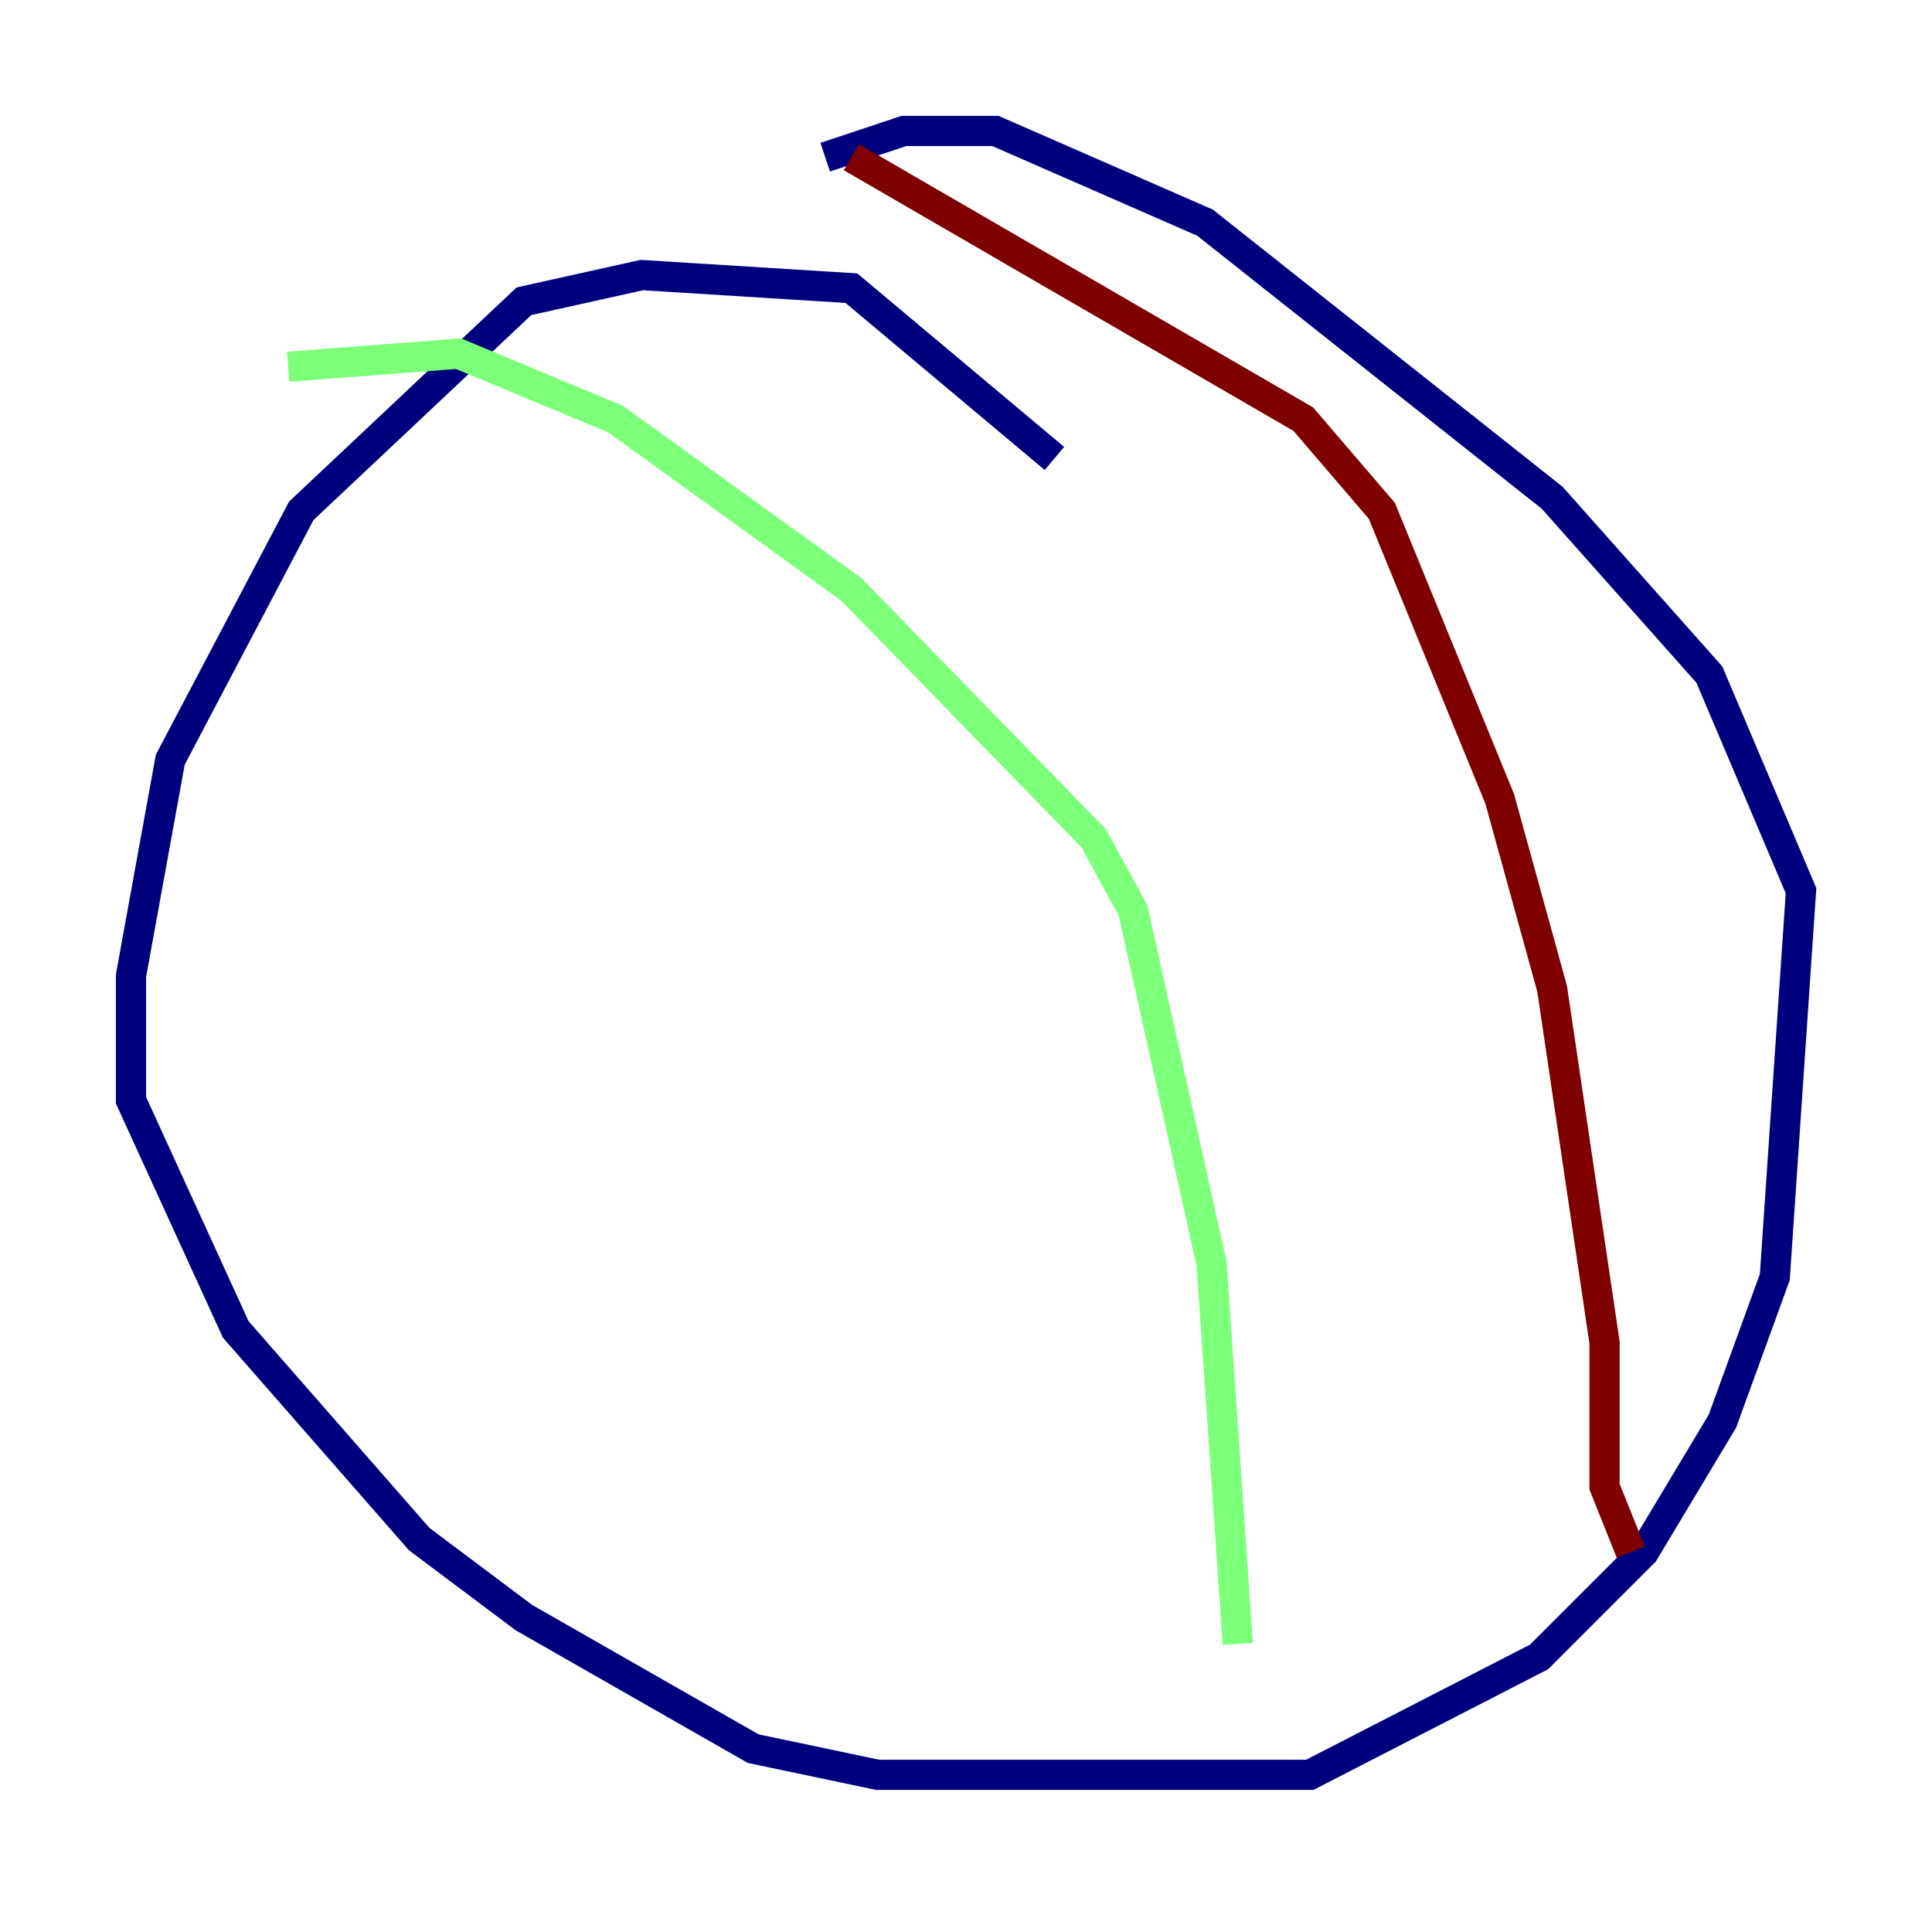 <?xml version="1.0" encoding="utf-8" ?>
<svg baseProfile="tiny" height="128" version="1.2" viewBox="0,0,128,128" width="128" xmlns="http://www.w3.org/2000/svg" xmlns:ev="http://www.w3.org/2001/xml-events" xmlns:xlink="http://www.w3.org/1999/xlink"><defs /><polyline fill="none" points="69.858,30.373 56.407,19.091 42.522,18.224 34.712,19.959 19.959,33.844 11.281,50.332 8.678,64.651 8.678,72.895 15.62,88.081 27.77,101.966 34.712,107.173 49.898,115.851 58.142,117.586 86.78,117.586 101.966,109.776 108.909,102.834 114.115,94.156 117.586,84.61 119.322,59.01 113.248,44.691 102.834,32.976 79.837,14.752 65.953,8.678 59.878,8.678 54.671,10.414" stroke="#00007f" stroke-width="2" /><polyline fill="none" points="19.091,24.298 30.373,23.43 40.786,27.77 56.407,39.051 72.461,55.539 75.064,60.312 80.271,83.742 82.007,108.909" stroke="#7cff79" stroke-width="2" /><polyline fill="none" points="56.407,10.414 86.346,27.77 91.552,33.844 99.363,52.936 102.834,65.519 106.305,88.949 106.305,98.495 108.041,102.834" stroke="#7f0000" stroke-width="2" /></svg>